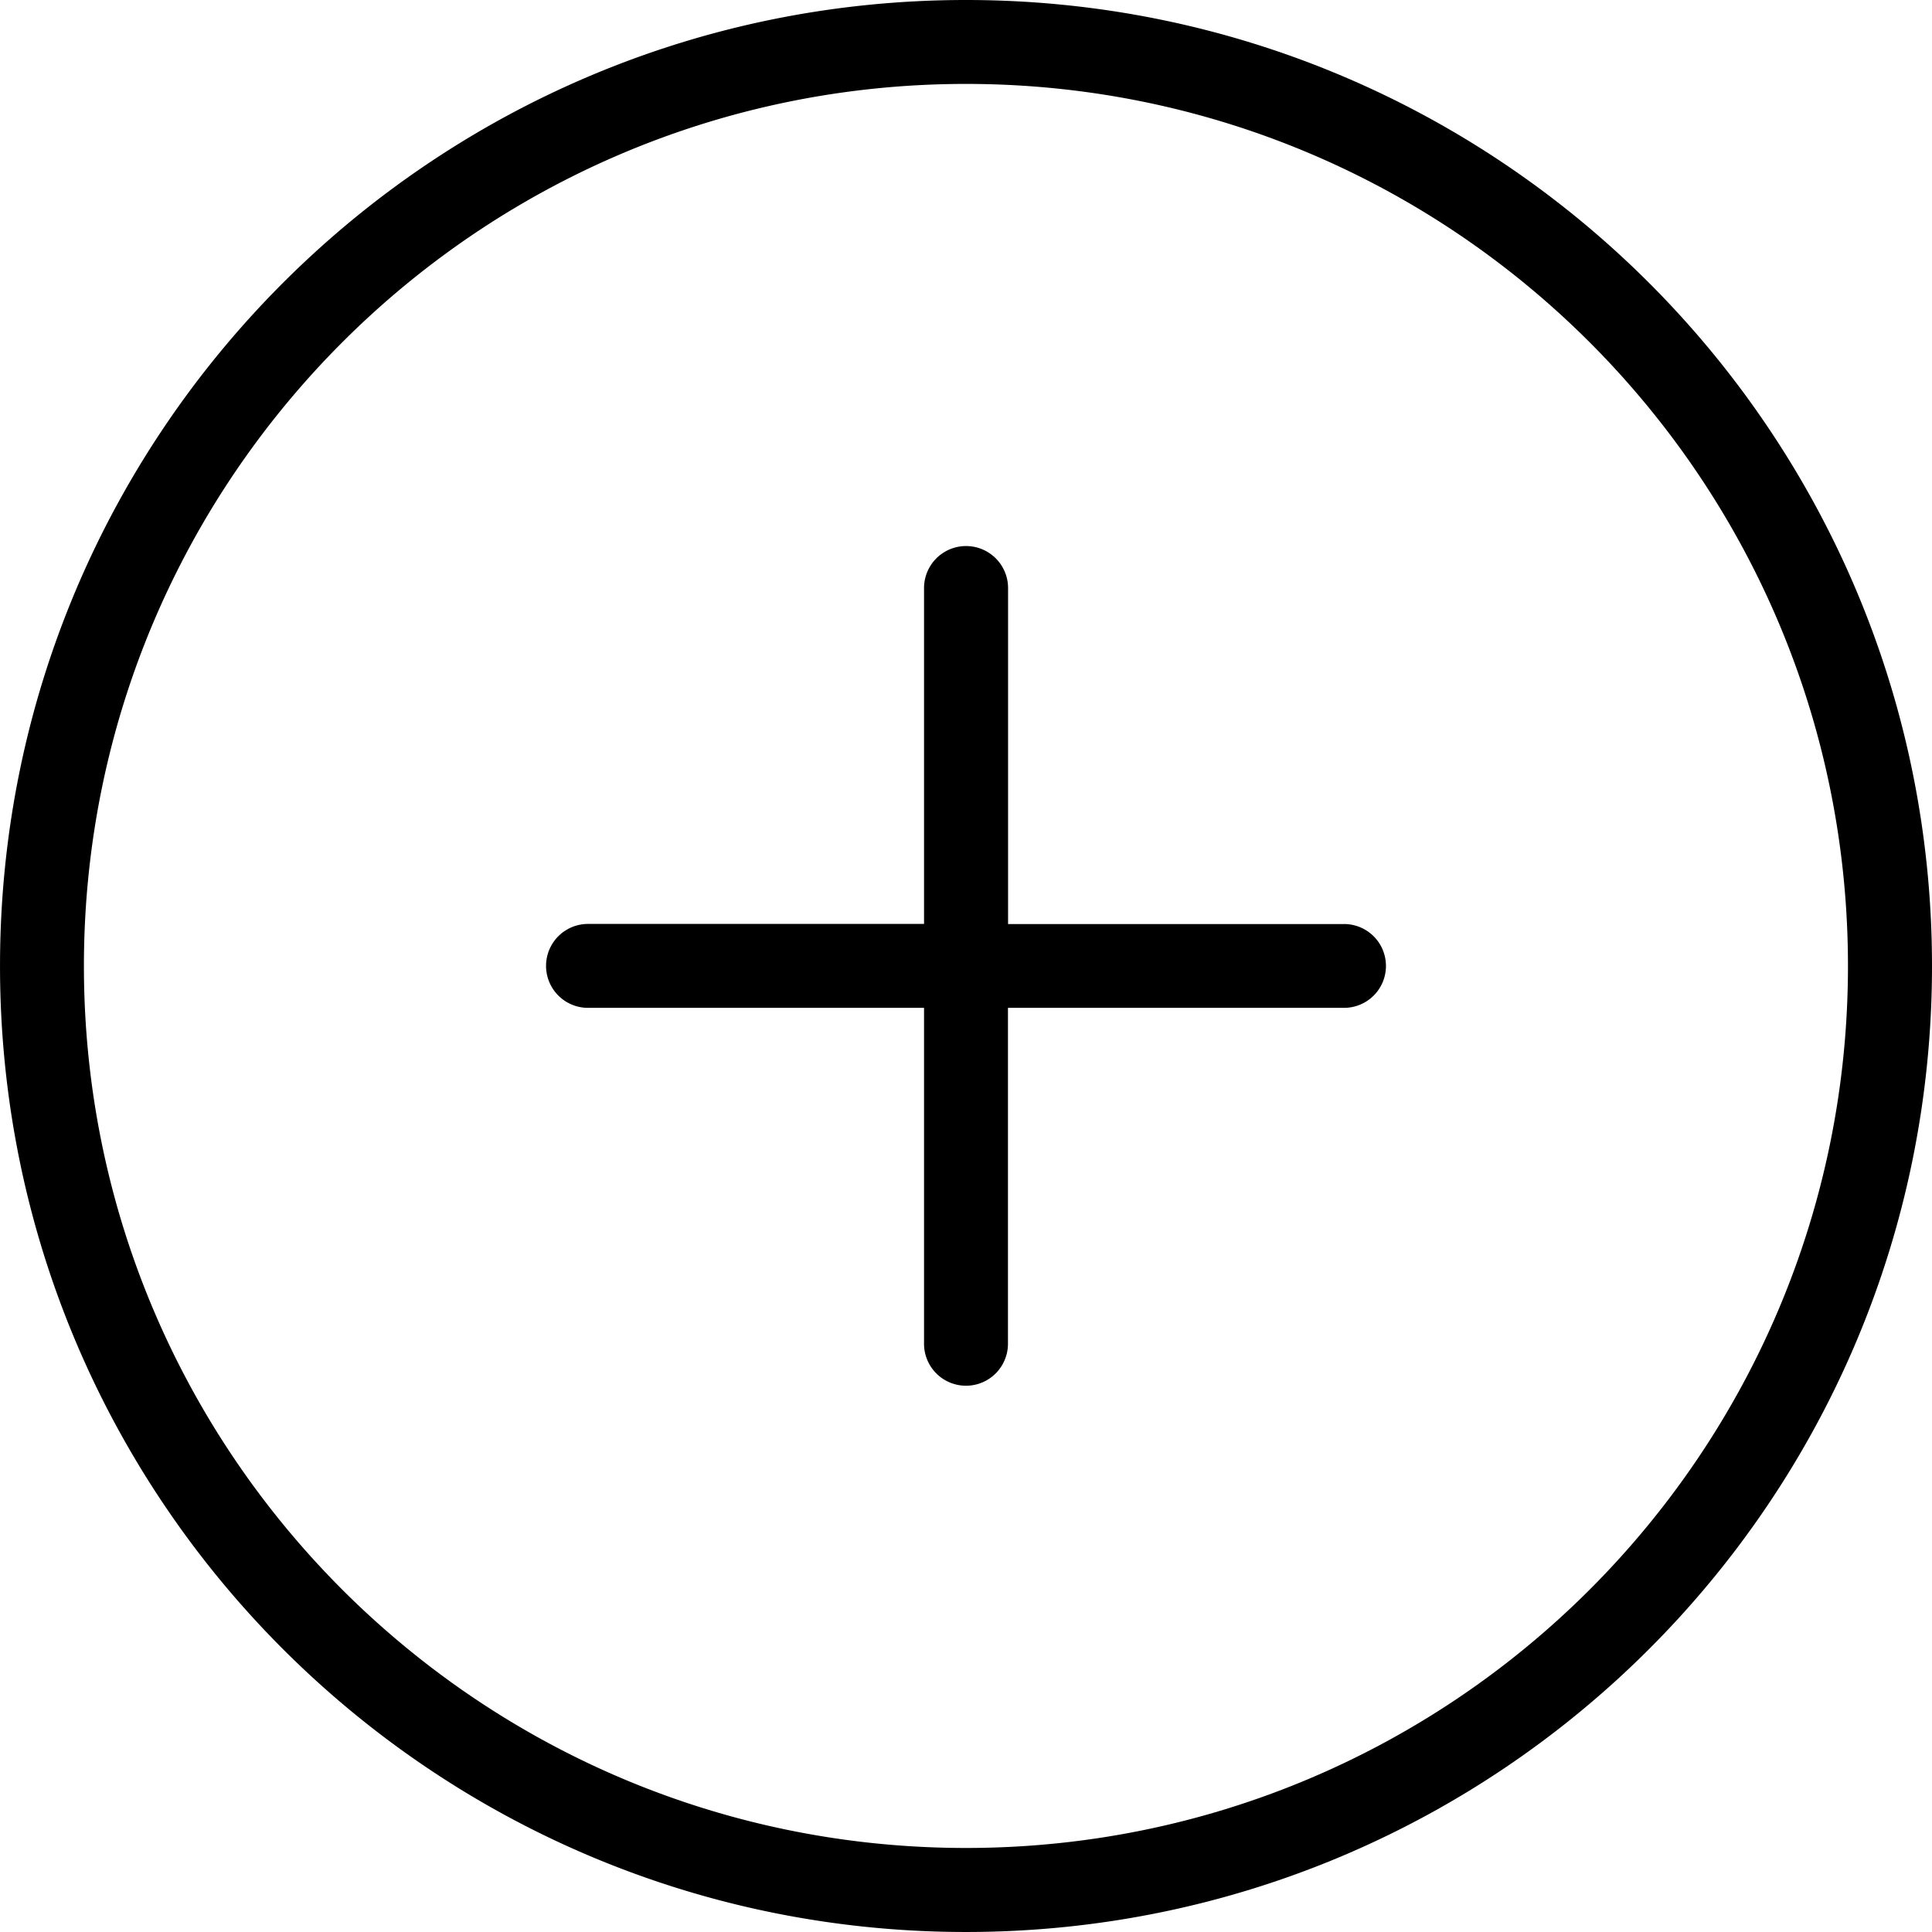 <svg xmlns="http://www.w3.org/2000/svg" width="809.01" height="809.01" viewBox="0 0 809.01 809.01">
  <path id="plus" d="M564.174,388.278H423.467V247.617a17.594,17.594,0,0,0-35.189-.047V388.231H247.571a17.571,17.571,0,0,0,0,35.142H388.278V564.034a17.571,17.571,0,1,0,35.142,0V423.373H564.128a17.548,17.548,0,1,0,.047-35.1ZM405.849,1.344c-223.422,0-404.5,181.083-404.5,404.5s181.083,404.505,404.5,404.505S810.354,629.271,810.354,405.849,629.271,1.344,405.849,1.344Zm0,773.821c-203.982,0-369.363-165.335-369.363-369.316S201.867,36.486,405.849,36.486,775.165,201.867,775.165,405.849,609.831,775.165,405.849,775.165Z" transform="translate(-1.344 -1.344)"/>
</svg>
